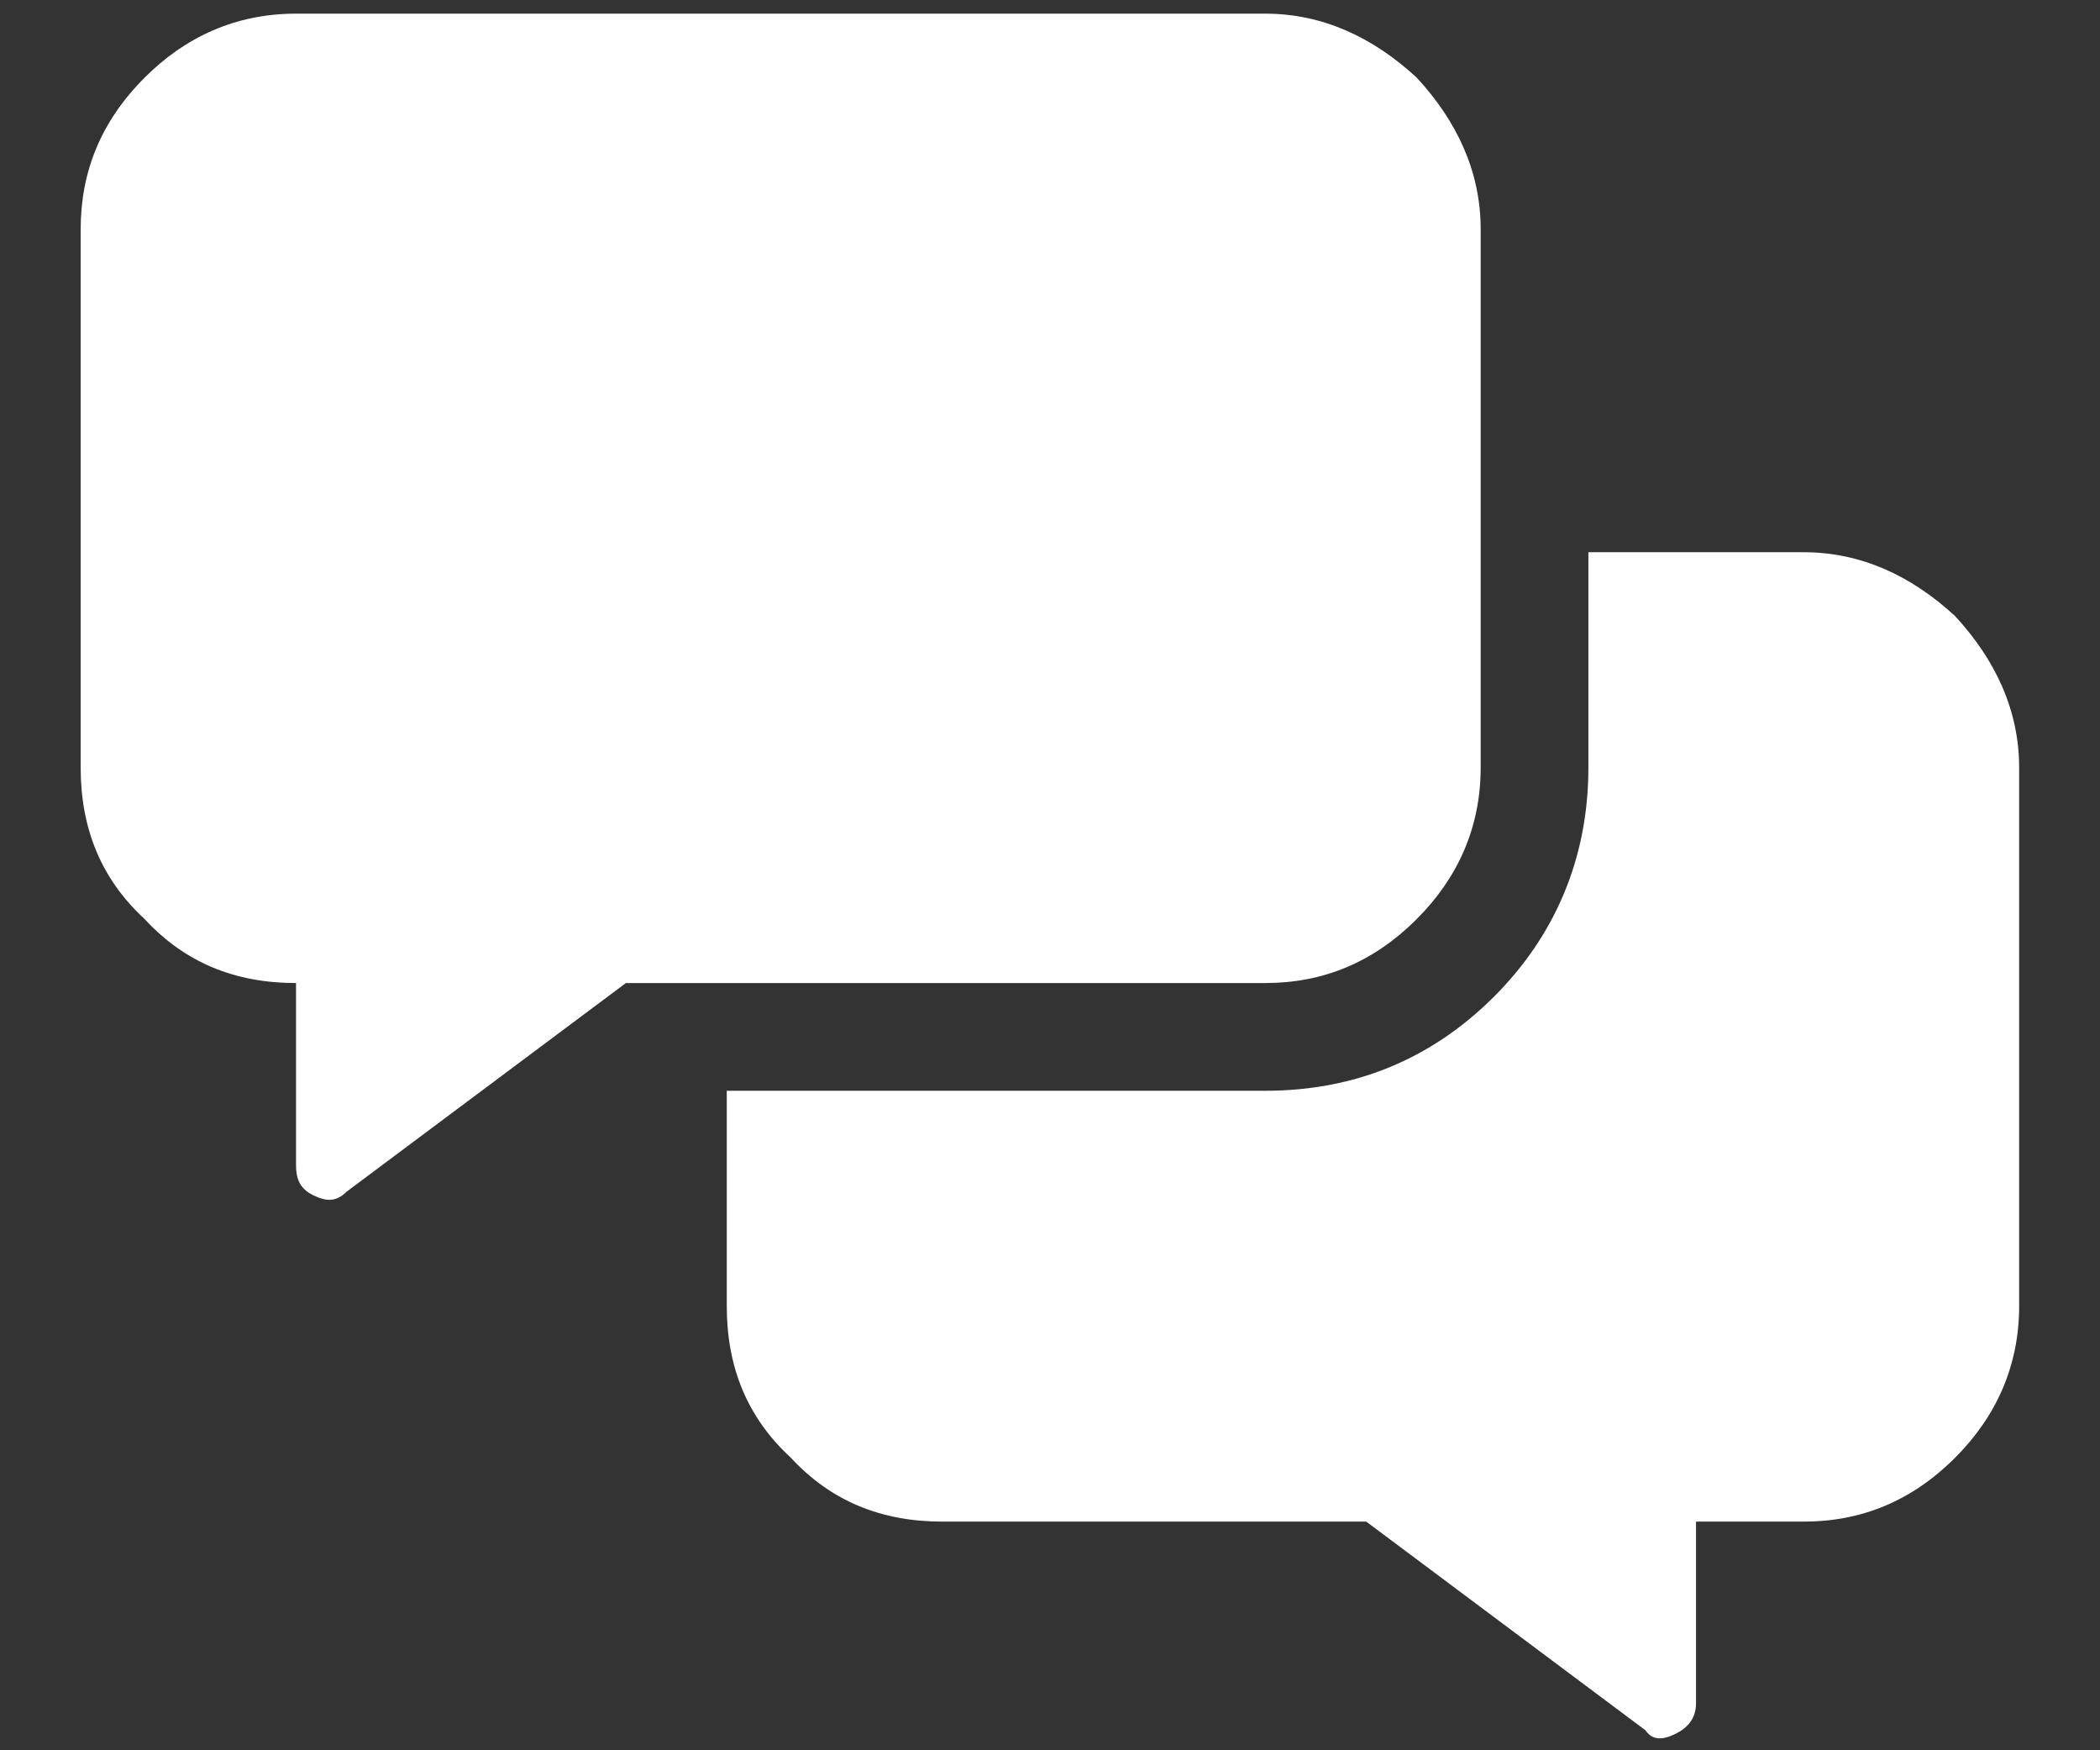 <svg width="24" height="20" viewBox="0 0 24 20" fill="none" xmlns="http://www.w3.org/2000/svg">
<rect x="0" y="0" width="24" height="20" fill="#333333" stroke="none"/>
<path d="M16.922 8.772C16.922 9.464 16.653 10.041 16.191 10.502C15.691 11.002 15.114 11.233 14.46 11.233H7.153L3.96 13.618C3.845 13.733 3.73 13.733 3.576 13.656C3.422 13.579 3.383 13.464 3.383 13.31V11.233C2.691 11.233 2.114 11.002 1.653 10.502C1.153 10.041 0.922 9.464 0.922 8.772V2.618C0.922 1.964 1.153 1.387 1.653 0.887C2.114 0.425 2.691 0.156 3.383 0.156H14.46C15.114 0.156 15.691 0.425 16.191 0.887C16.653 1.387 16.922 1.964 16.922 2.618V8.772ZM20.614 6.31C21.268 6.31 21.845 6.579 22.345 7.041C22.806 7.541 23.076 8.118 23.076 8.772V14.925C23.076 15.618 22.806 16.195 22.345 16.656C21.845 17.156 21.268 17.387 20.614 17.387H19.383V19.464C19.383 19.618 19.306 19.733 19.153 19.81C18.999 19.887 18.883 19.887 18.806 19.772L15.614 17.387H10.768C10.076 17.387 9.499 17.156 9.037 16.656C8.537 16.195 8.306 15.618 8.306 14.925V12.464H14.46C15.46 12.464 16.345 12.118 17.076 11.387C17.768 10.695 18.153 9.81 18.153 8.772V6.31H20.614Z" fill="white"/>
</svg>
